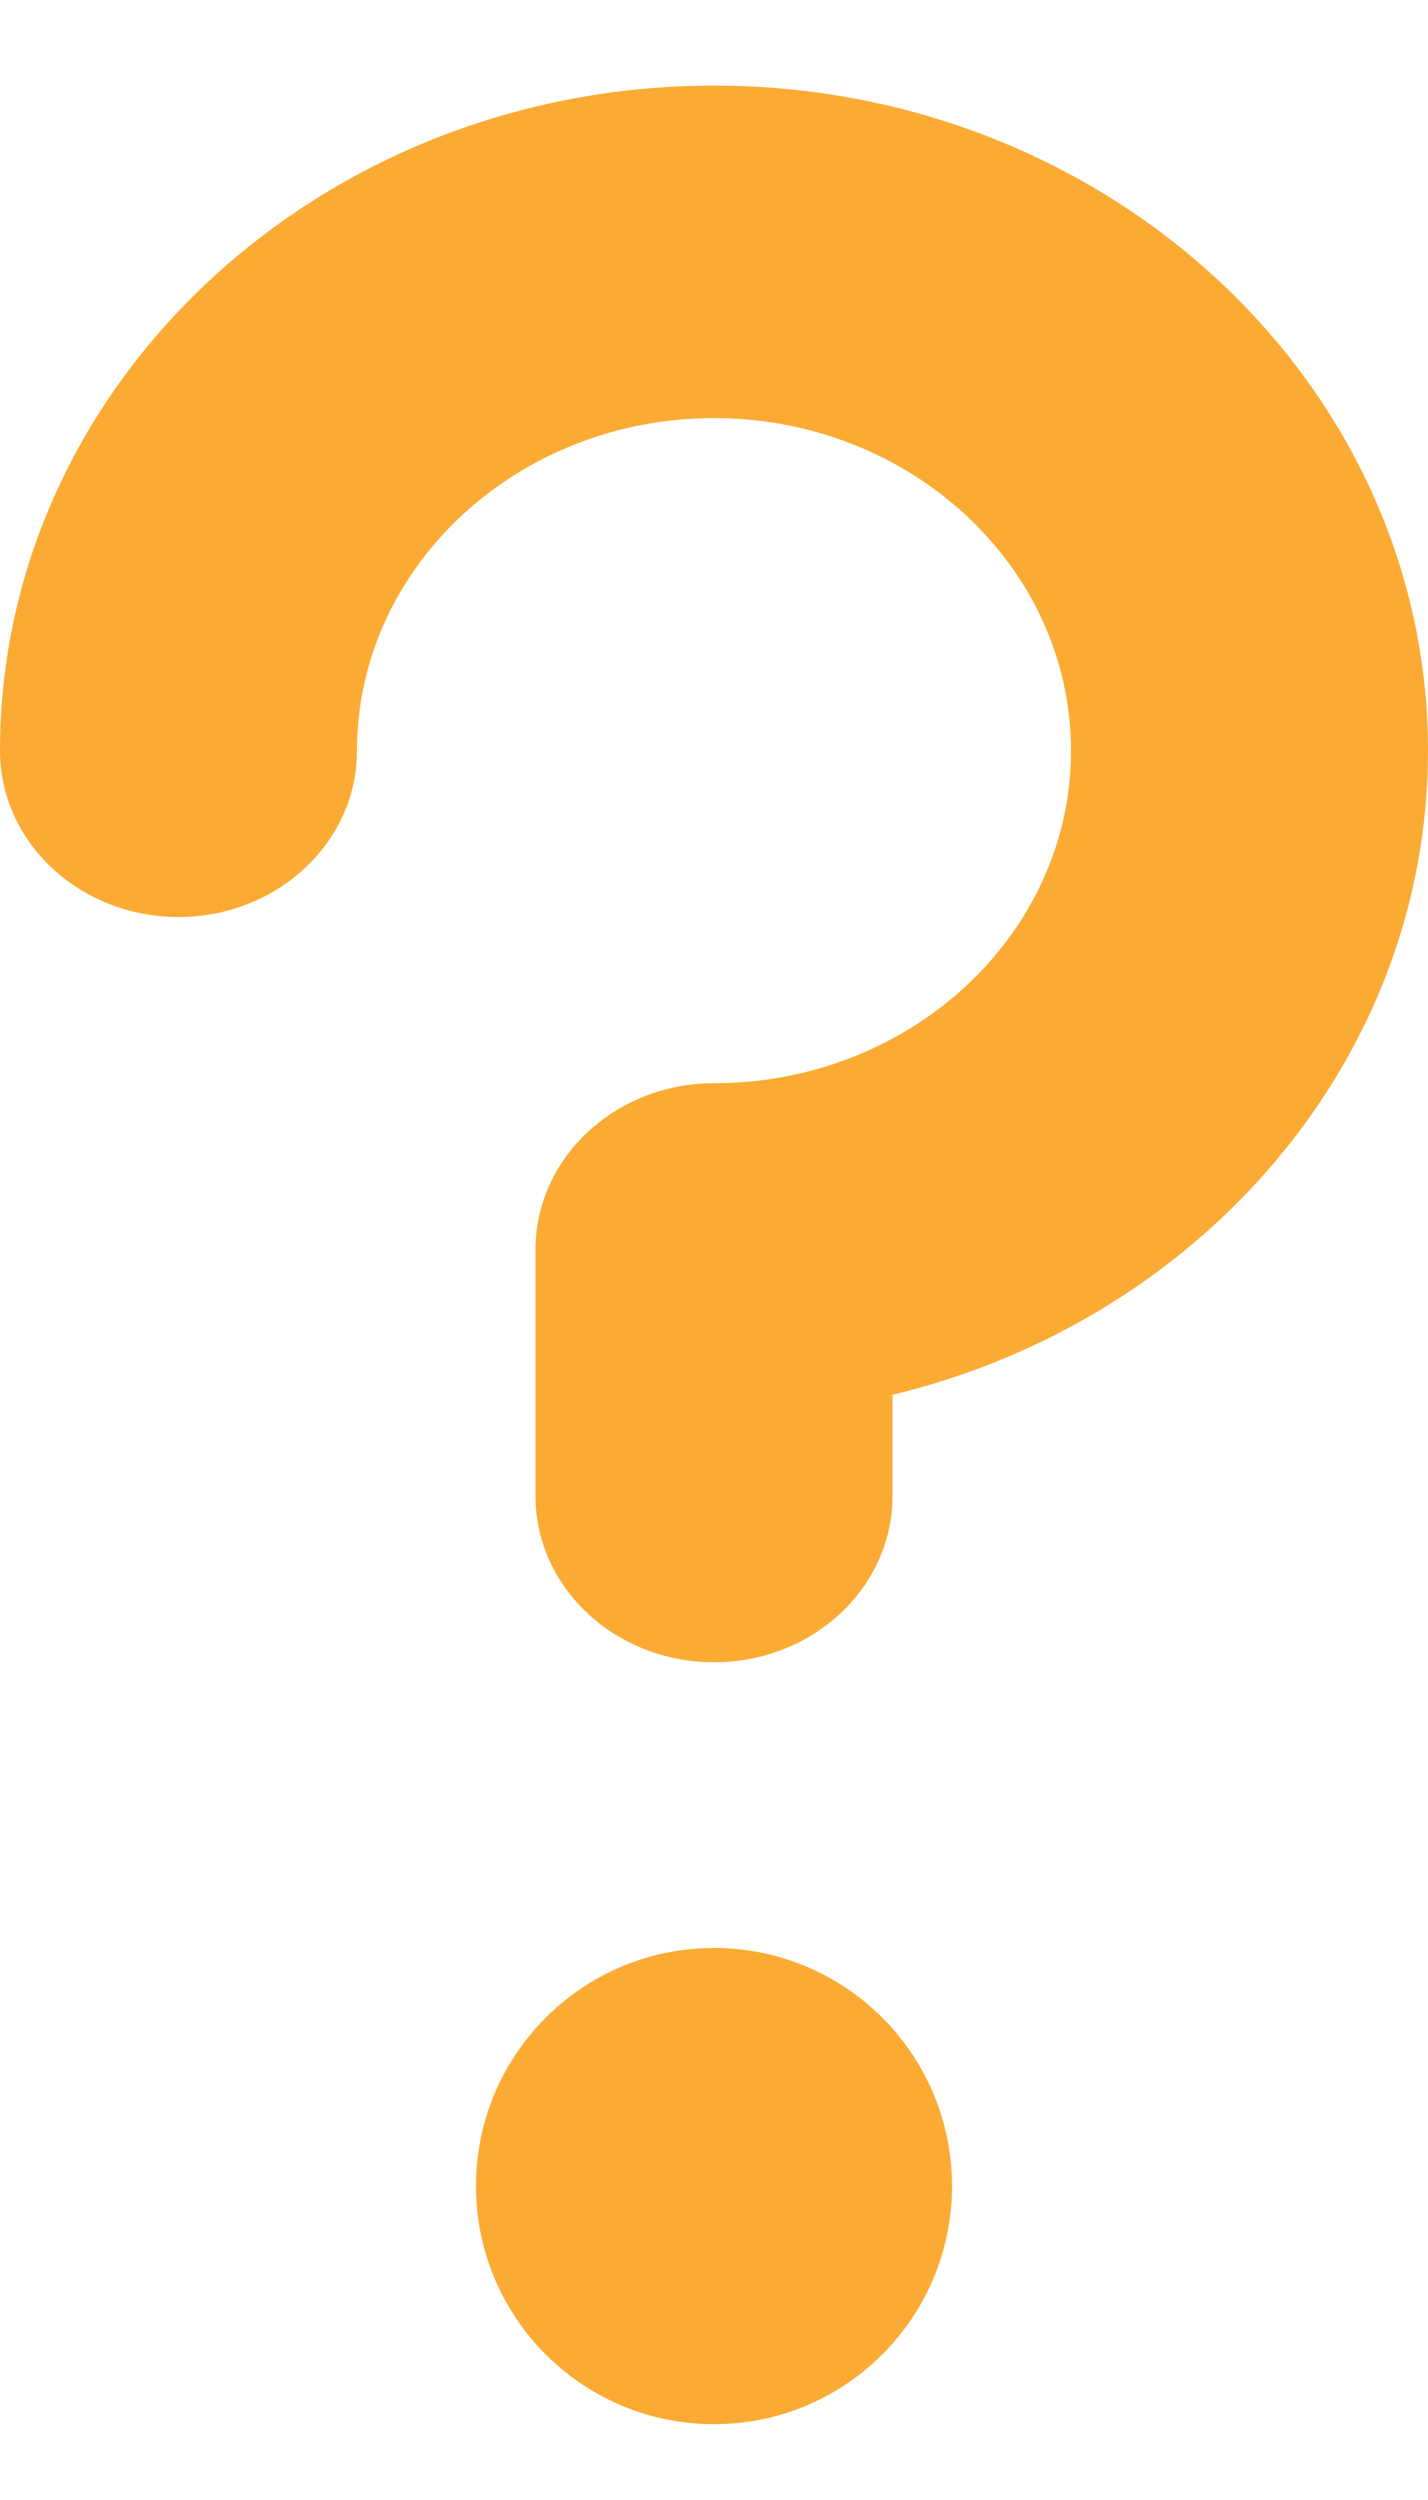 <svg width="12" height="21" viewBox="0 0 12 21" fill="none" xmlns="http://www.w3.org/2000/svg">
<path d="M6 20.363C7.105 20.363 8 19.468 8 18.363C8 17.258 7.105 16.363 6 16.363C4.895 16.363 4 17.258 4 18.363C4 19.468 4.895 20.363 6 20.363Z" fill="#FBAB34"/>
<path d="M6 0.719C2.692 0.719 0 3.225 0 6.306C0 7.077 0.672 7.703 1.5 7.703C2.328 7.703 3 7.077 3 6.306C3 4.765 4.346 3.512 6 3.512C7.654 3.512 9 4.765 9 6.306C9 7.846 7.654 9.099 6 9.099C5.172 9.099 4.5 9.725 4.5 10.496V12.566C4.5 13.338 5.172 13.963 6 13.963C6.828 13.963 7.5 13.338 7.5 12.566V11.716C10.085 11.095 12 8.905 12 6.306C12 3.225 9.308 0.719 6 0.719Z" fill="#FBAB34"/>
</svg>
